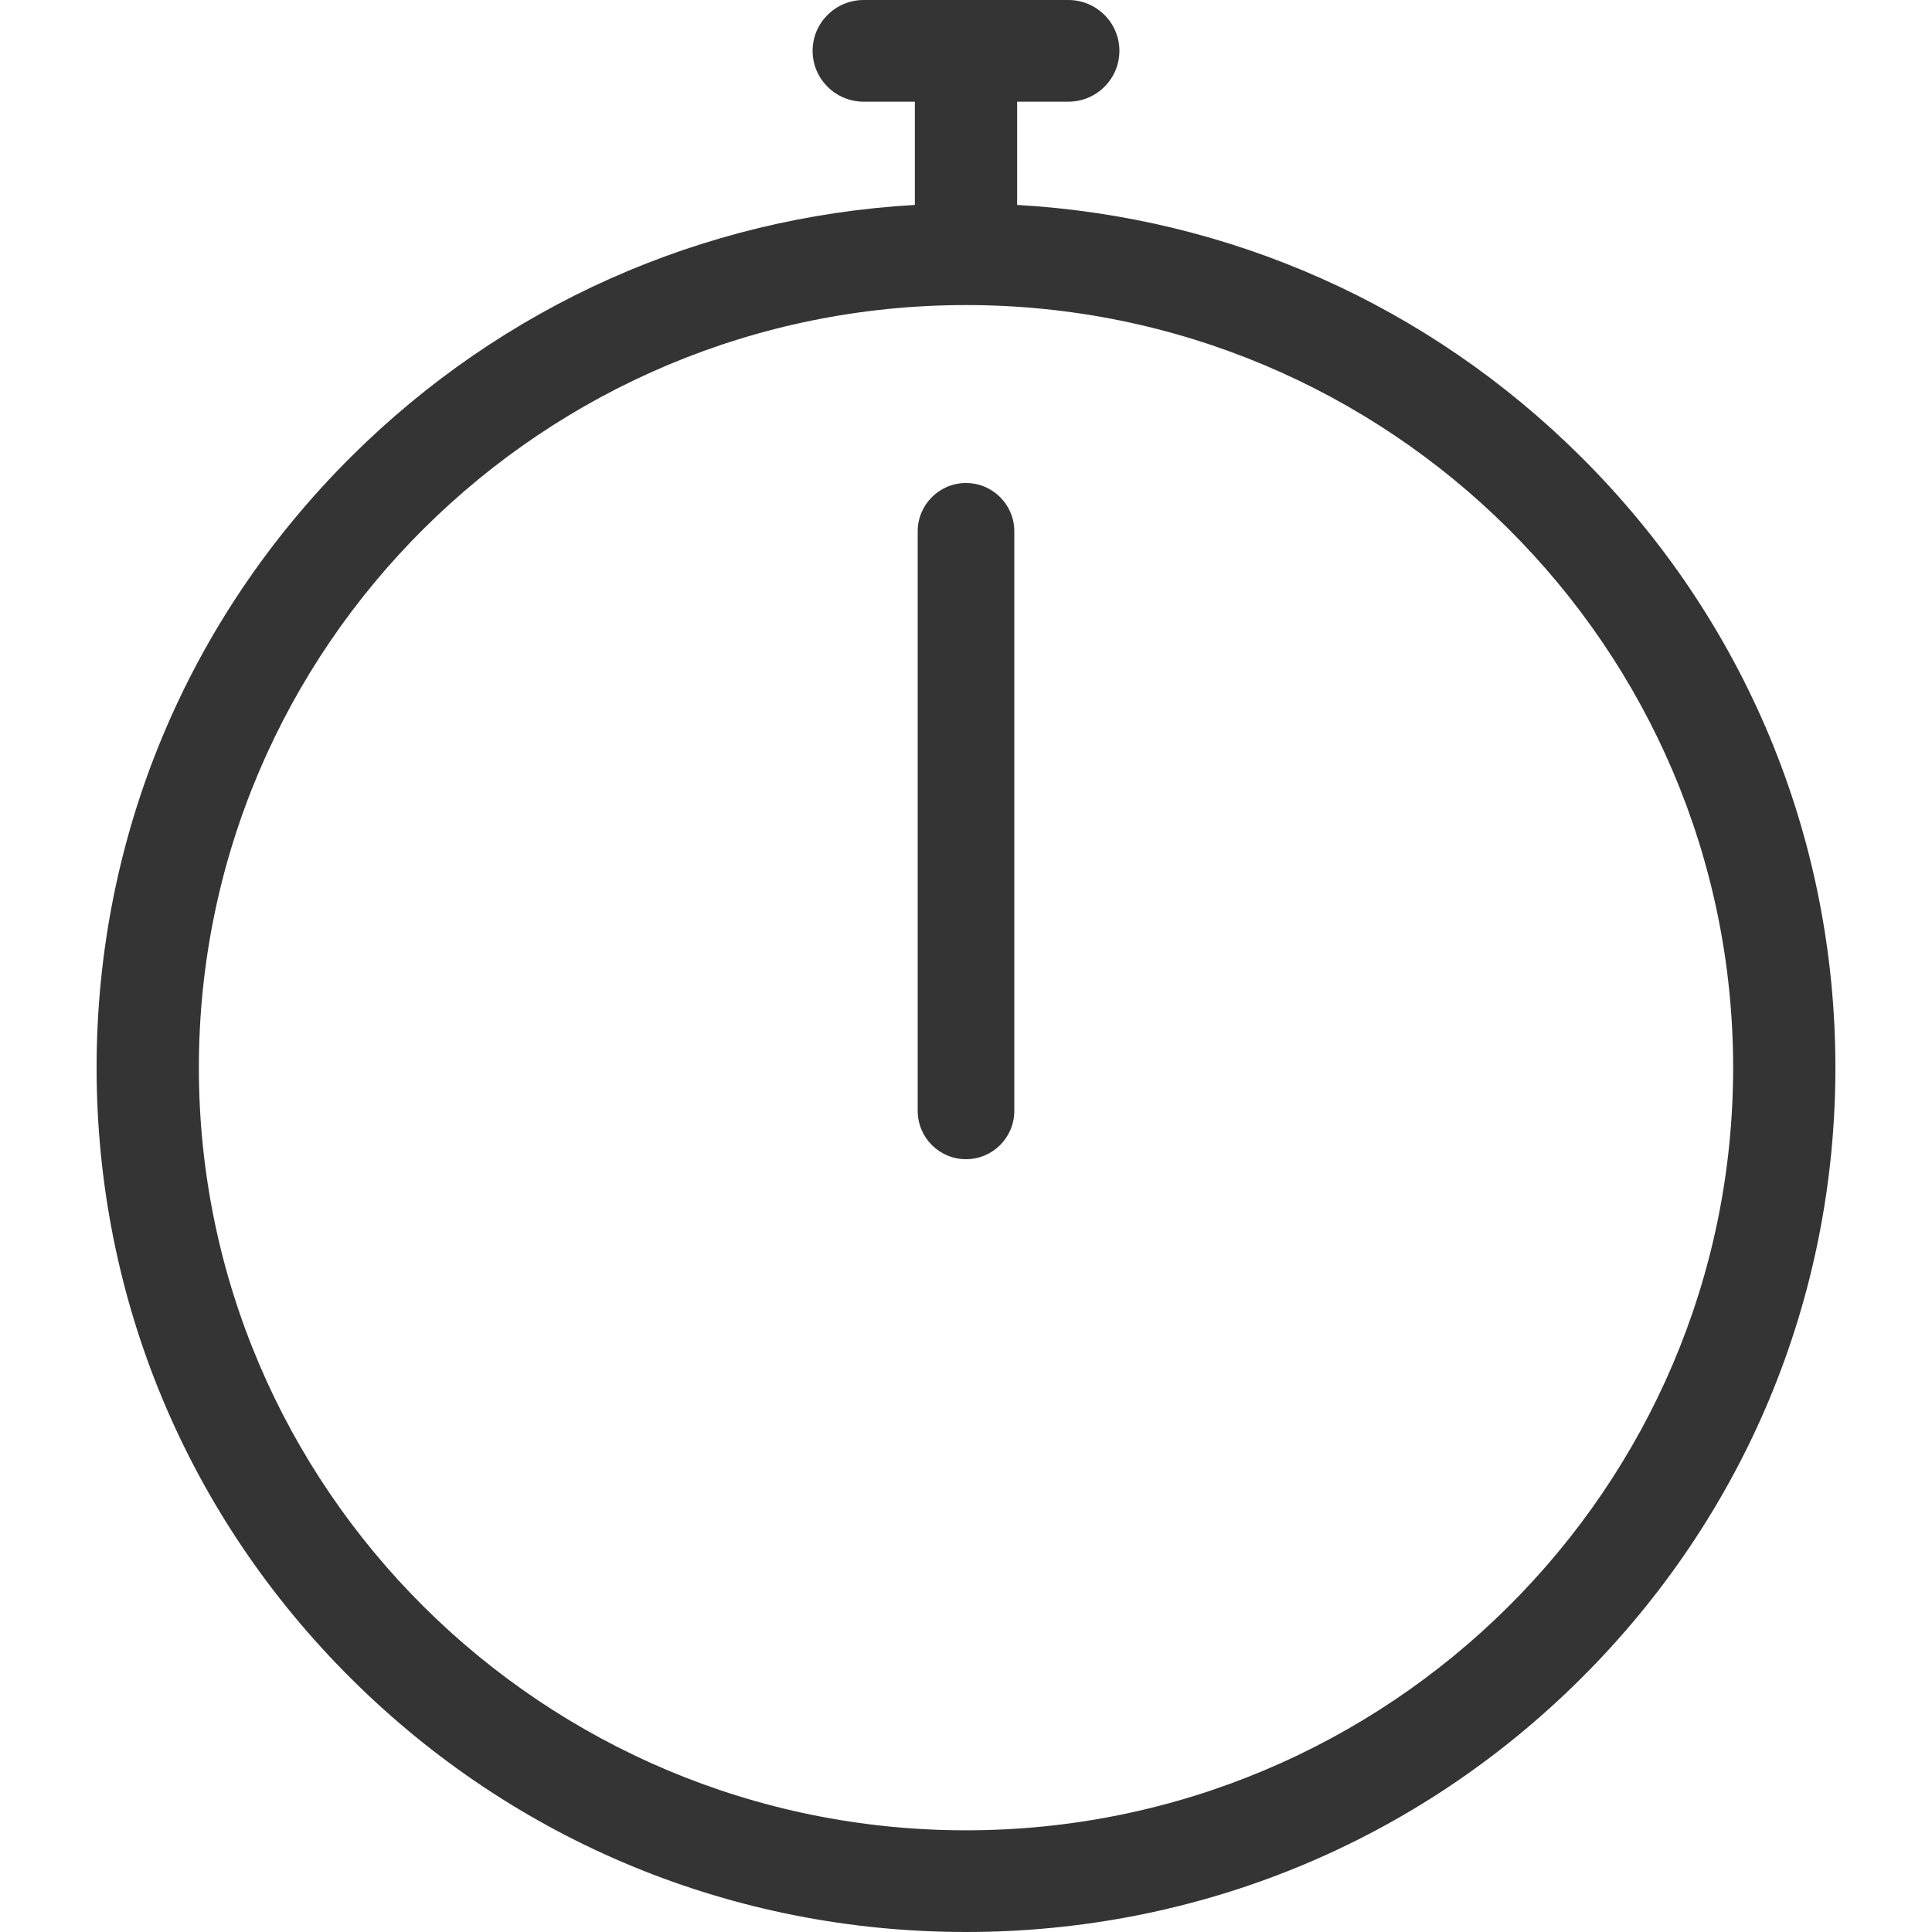 <svg width="30" height="30" viewBox="0 0 30 30" fill="none" xmlns="http://www.w3.org/2000/svg">
<path d="M24.545 7.089C22.184 4.742 19.101 3.371 15.794 3.182V1.579H16.588C17.027 1.579 17.382 1.225 17.382 0.789C17.382 0.354 17.027 0 16.588 0H13.412C12.973 0 12.618 0.354 12.618 0.789C12.618 1.225 12.973 1.579 13.412 1.579H14.206V3.182C10.899 3.371 7.816 4.742 5.455 7.089C2.906 9.624 1.5 12.995 1.5 16.579C1.5 20.163 2.904 23.534 5.455 26.068C8.004 28.603 11.395 30 15 30C18.605 30 21.996 28.604 24.545 26.068C27.094 23.534 28.5 20.163 28.5 16.579C28.5 12.995 27.096 9.624 24.545 7.089V7.089ZM15 28.421C8.431 28.421 3.088 23.11 3.088 16.579C3.088 10.048 8.431 4.737 15 4.737C21.569 4.737 26.912 10.048 26.912 16.579C26.912 23.11 21.569 28.421 15 28.421Z" fill="#343434"/>
<path d="M15 18C14.586 18 14.25 17.664 14.25 17.25V8.25C14.25 7.836 14.586 7.5 15 7.5C15.414 7.5 15.75 7.836 15.75 8.25V17.25C15.75 17.664 15.414 18 15 18Z" fill="#343434"/>
</svg>
